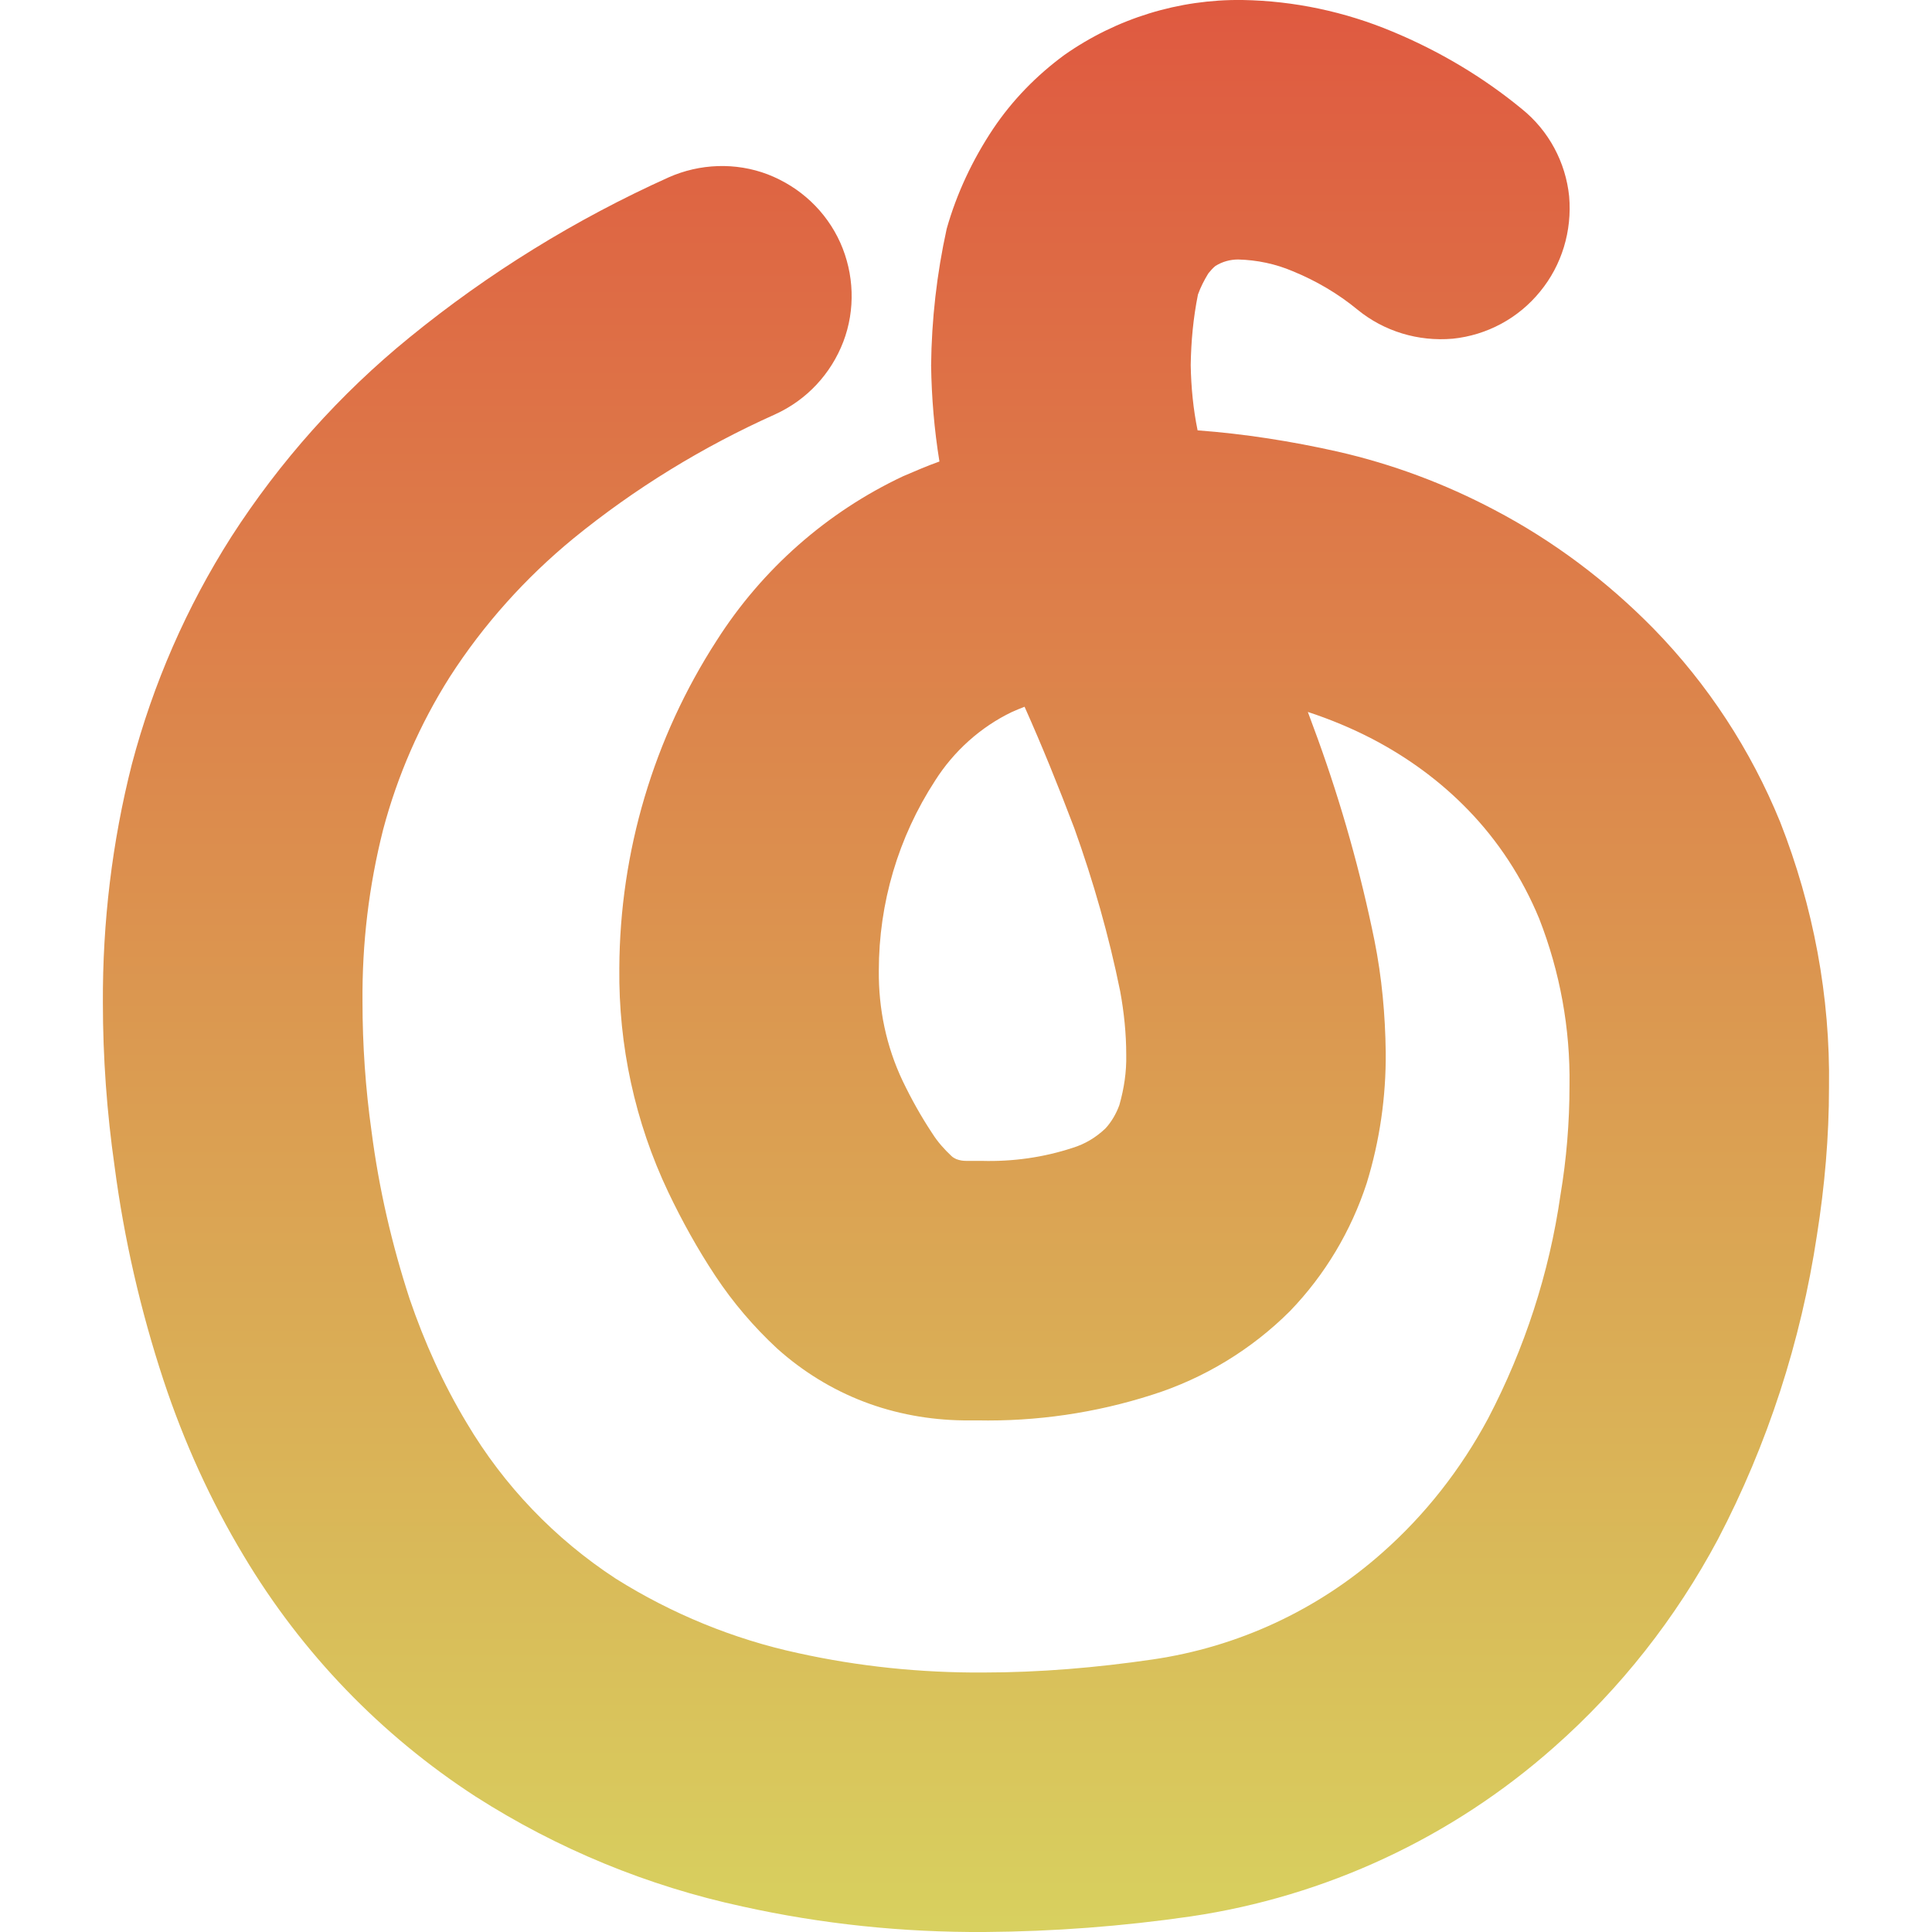 <svg xmlns="http://www.w3.org/2000/svg" width="16" height="16" version="1.1">
 <defs>
  <style id="current-color-scheme" type="text/css">
    .ColorScheme-Text { color: #d3dae3; } .ColorScheme-Highlight { color:#5294e2; }
  </style>
  <linearGradient id="60spsycho" x1="0%" x2="0%" y1="0%" y2="100%">
    <stop offset="0%" style="stop-color:#df5940; stop-opacity:1"/>
    <stop offset="100%" style="stop-color:#d8d15f; stop-opacity:1"/>
    <stop offset="0%" style="stop-color:#e9882a; stop-opacity:1"/>
    <stop offset="100%" style="stop-color:#279362; stop-opacity:1"/>
  </linearGradient>
 </defs>
  <path fill="url(#60spsycho)" class="ColorScheme-Text" fill-rule="evenodd" d="M 7.78 3.822 C 7.737 3.557 7.715 3.292 7.711 3.027 C 7.715 2.647 7.758 2.268 7.84 1.895 C 7.923 1.601 8.055 1.322 8.224 1.068 C 8.385 0.828 8.585 0.624 8.815 0.455 C 9.248 0.151 9.764 -0.007 10.29 0 C 10.717 0.007 11.139 0.097 11.533 0.262 C 11.92 0.423 12.282 0.638 12.604 0.903 C 12.826 1.082 12.966 1.343 12.995 1.626 C 13.02 1.913 12.934 2.196 12.755 2.414 C 12.575 2.636 12.314 2.776 12.031 2.805 C 11.745 2.83 11.462 2.744 11.243 2.565 C 11.082 2.432 10.899 2.325 10.706 2.246 C 10.563 2.185 10.409 2.153 10.254 2.149 C 10.187 2.149 10.122 2.167 10.065 2.203 C 10.043 2.221 10.025 2.242 10.007 2.264 C 9.972 2.321 9.943 2.378 9.921 2.439 C 9.882 2.633 9.864 2.826 9.861 3.023 C 9.864 3.206 9.882 3.389 9.918 3.564 C 10.308 3.593 10.695 3.654 11.078 3.74 C 11.53 3.843 11.963 4.005 12.371 4.22 C 12.862 4.477 13.306 4.811 13.693 5.205 C 14.144 5.667 14.499 6.211 14.742 6.806 C 15.018 7.508 15.158 8.253 15.147 9.005 C 15.147 9.417 15.111 9.825 15.047 10.23 C 14.914 11.111 14.639 11.96 14.227 12.748 C 13.879 13.4 13.421 13.983 12.869 14.47 C 12.024 15.219 10.978 15.706 9.861 15.871 C 9.295 15.953 8.725 15.996 8.156 16 C 7.479 16.004 6.809 15.935 6.15 15.789 C 5.365 15.62 4.617 15.312 3.94 14.879 C 3.155 14.37 2.5 13.69 2.02 12.887 C 1.744 12.429 1.522 11.938 1.354 11.43 C 1.164 10.853 1.028 10.262 0.949 9.66 C 0.885 9.212 0.852 8.758 0.852 8.303 C 0.849 7.64 0.928 6.974 1.092 6.329 C 1.268 5.663 1.544 5.029 1.916 4.445 C 2.317 3.822 2.815 3.263 3.392 2.794 C 4.047 2.26 4.767 1.816 5.537 1.469 C 5.795 1.354 6.093 1.343 6.358 1.444 C 6.626 1.548 6.841 1.748 6.959 2.01 C 7.074 2.268 7.085 2.565 6.984 2.83 C 6.881 3.098 6.68 3.313 6.418 3.432 C 5.82 3.7 5.258 4.044 4.749 4.459 C 4.352 4.785 4.004 5.172 3.725 5.606 C 3.478 5.996 3.292 6.422 3.173 6.87 C 3.055 7.336 2.998 7.812 3.002 8.296 C 3.002 8.654 3.027 9.015 3.077 9.37 C 3.138 9.843 3.245 10.305 3.392 10.756 C 3.514 11.114 3.671 11.462 3.865 11.784 C 4.173 12.304 4.595 12.744 5.1 13.074 C 5.562 13.364 6.075 13.575 6.608 13.69 C 7.11 13.801 7.626 13.854 8.141 13.851 C 8.61 13.851 9.08 13.811 9.545 13.743 C 10.251 13.64 10.91 13.335 11.444 12.862 C 11.802 12.547 12.099 12.167 12.325 11.745 C 12.626 11.168 12.83 10.545 12.923 9.897 C 12.973 9.599 12.998 9.295 12.998 8.99 C 13.005 8.518 12.919 8.048 12.747 7.608 C 12.608 7.271 12.407 6.963 12.156 6.705 C 11.927 6.469 11.662 6.275 11.368 6.121 C 11.197 6.032 11.017 5.957 10.831 5.896 C 10.86 5.971 10.885 6.046 10.914 6.121 C 11.111 6.666 11.268 7.225 11.383 7.79 C 11.444 8.095 11.472 8.403 11.476 8.715 C 11.479 9.084 11.426 9.449 11.318 9.8 C 11.189 10.194 10.974 10.556 10.684 10.857 C 10.366 11.175 9.972 11.415 9.542 11.551 C 9.072 11.702 8.582 11.773 8.091 11.763 L 7.976 11.763 C 7.697 11.759 7.418 11.709 7.156 11.609 C 6.891 11.508 6.648 11.358 6.436 11.168 C 6.243 10.989 6.071 10.788 5.924 10.566 C 5.777 10.344 5.648 10.111 5.534 9.872 C 5.258 9.291 5.122 8.657 5.129 8.02 C 5.133 7.056 5.412 6.114 5.935 5.305 C 6.311 4.714 6.848 4.241 7.479 3.944 C 7.579 3.901 7.679 3.858 7.78 3.822 Z M 8.485 5.853 C 8.449 5.867 8.414 5.881 8.381 5.896 C 8.12 6.021 7.898 6.222 7.744 6.465 C 7.439 6.934 7.278 7.479 7.278 8.038 C 7.275 8.353 7.339 8.664 7.475 8.951 C 7.547 9.101 7.629 9.248 7.722 9.388 C 7.765 9.456 7.819 9.517 7.88 9.574 C 7.891 9.585 7.905 9.592 7.919 9.599 C 7.948 9.61 7.973 9.614 8.002 9.614 C 8.002 9.614 8.002 9.614 8.002 9.614 L 8.12 9.614 C 8.123 9.614 8.127 9.614 8.131 9.614 C 8.388 9.621 8.643 9.585 8.883 9.506 C 8.987 9.474 9.076 9.42 9.155 9.345 C 9.205 9.291 9.244 9.223 9.27 9.152 C 9.309 9.015 9.33 8.876 9.327 8.736 C 9.327 8.561 9.309 8.385 9.277 8.21 C 9.184 7.751 9.055 7.3 8.897 6.859 C 8.768 6.519 8.632 6.182 8.485 5.853 Z"/>
</svg>
